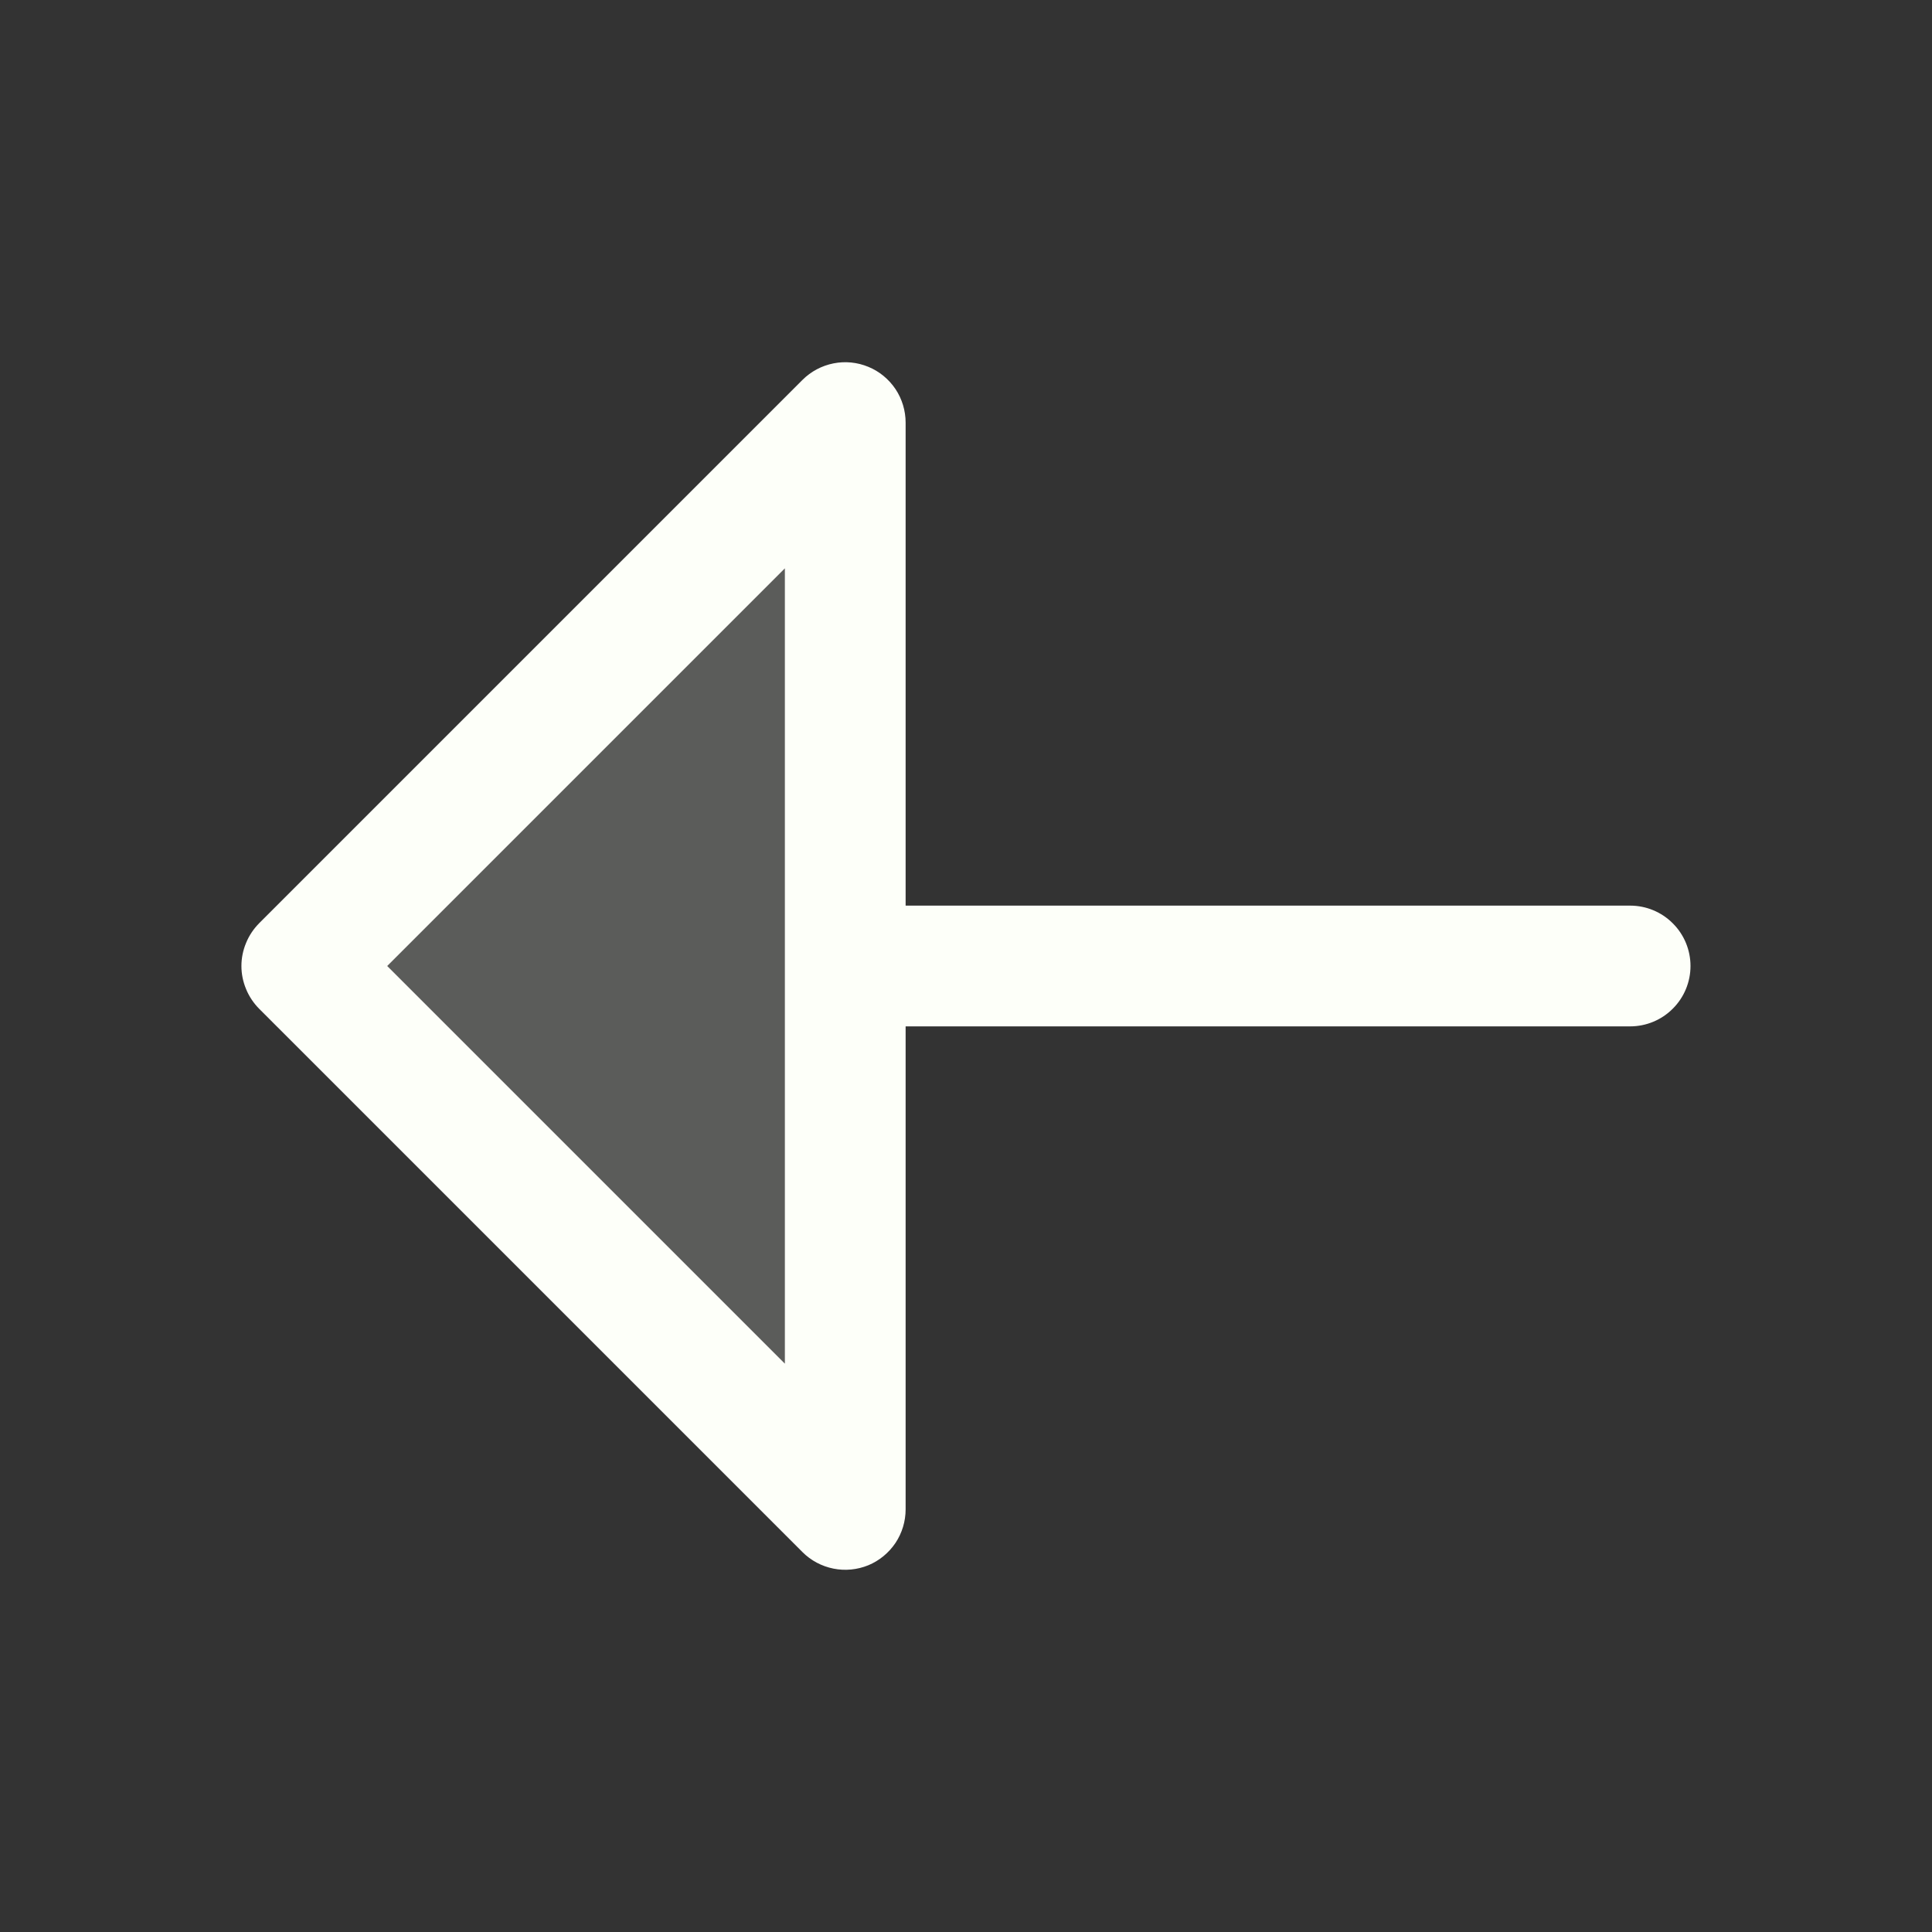 <svg width="24" height="24" viewBox="0 0 24 24" fill="none" xmlns="http://www.w3.org/2000/svg">
<rect x="0" y="0" width="24" height="24" fill="#333333" stroke="none"/>
<path opacity="0.2" d="M10.5 5.25V18.75L3.75 12L10.5 5.25Z" fill="#FDFFF9"/>
<path d="M9.969 4.719L3.219 11.469C3.15 11.539 3.094 11.622 3.057 11.713C3.019 11.804 2.999 11.901 2.999 12C2.999 12.099 3.019 12.196 3.057 12.287C3.094 12.378 3.15 12.461 3.219 12.531L9.969 19.281C10.074 19.386 10.208 19.457 10.354 19.486C10.499 19.515 10.65 19.5 10.787 19.444C10.924 19.387 11.041 19.29 11.124 19.167C11.206 19.044 11.25 18.898 11.25 18.75V12.75H20.25C20.449 12.75 20.64 12.671 20.78 12.53C20.921 12.39 21 12.199 21 12C21 11.801 20.921 11.61 20.78 11.47C20.64 11.329 20.449 11.25 20.25 11.25L11.25 11.25V5.25C11.25 5.102 11.206 4.956 11.124 4.833C11.041 4.71 10.924 4.613 10.787 4.557C10.65 4.5 10.499 4.485 10.354 4.514C10.208 4.543 10.074 4.614 9.969 4.719ZM9.75 16.94L4.81 12L9.75 7.06V16.94Z" fill="#FDFFF9"/>
</svg>
